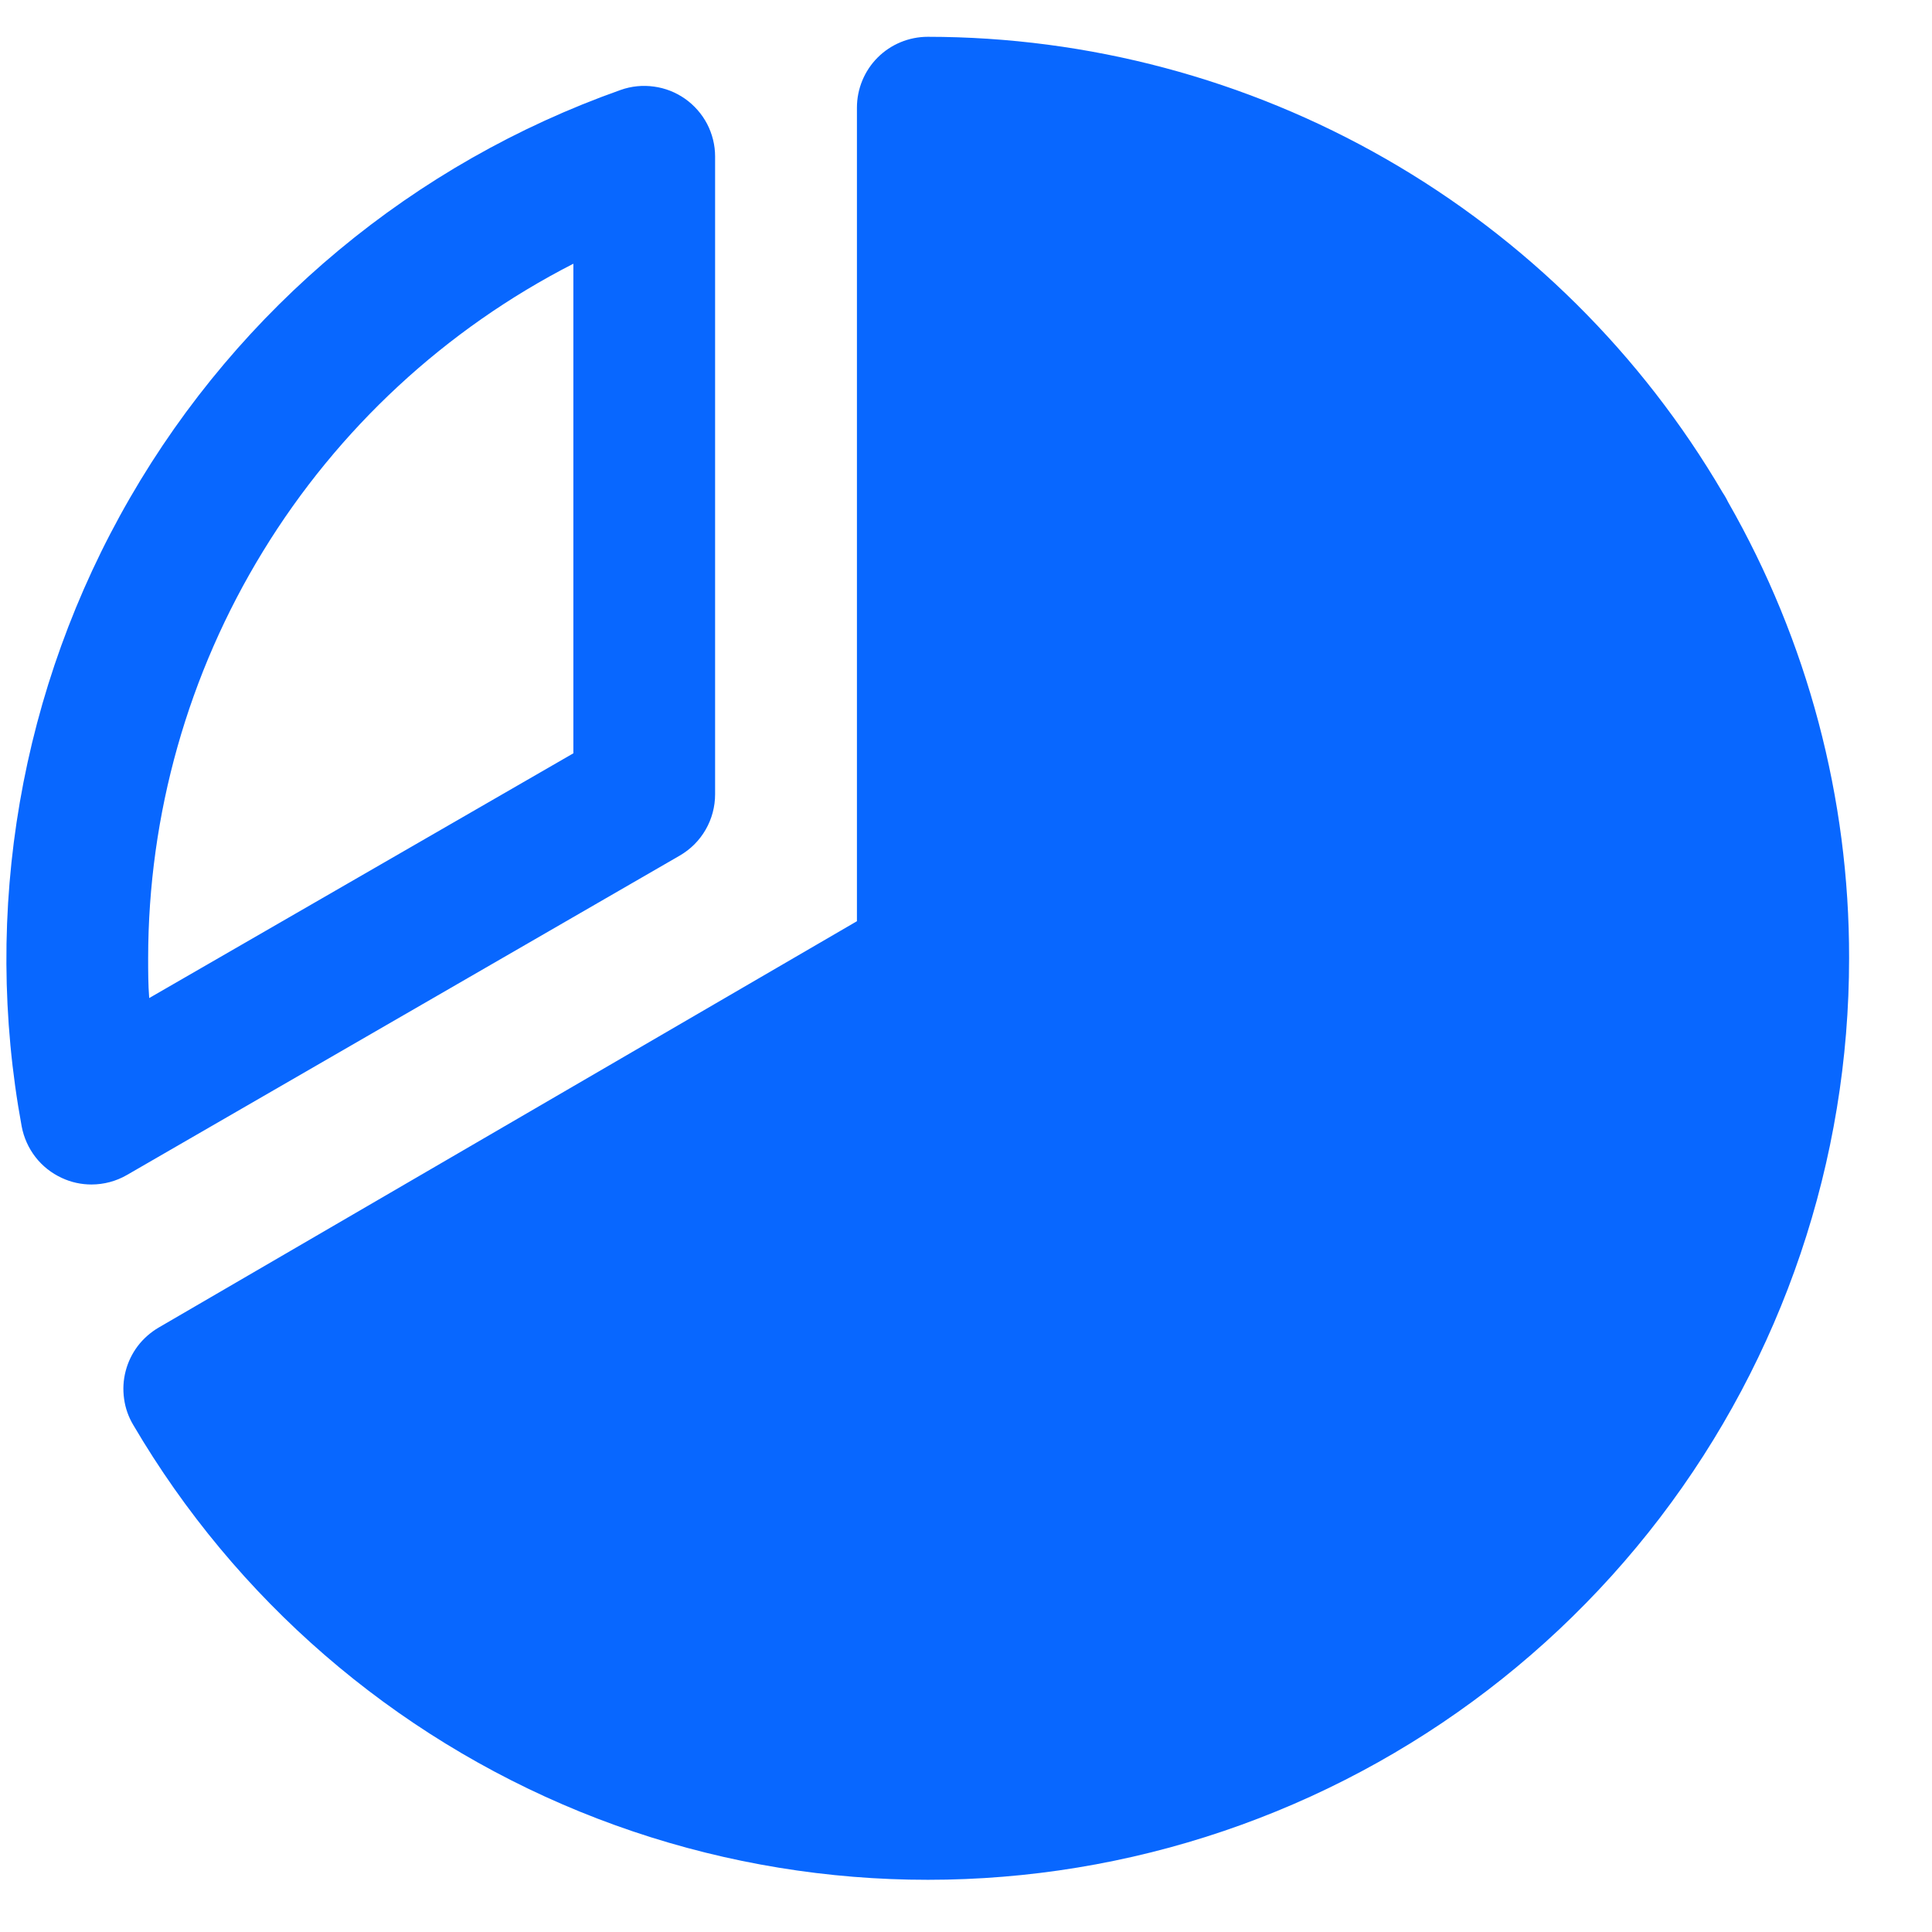 <svg width="22" height="22" viewBox="0 0 22 22" fill="none" xmlns="http://www.w3.org/2000/svg">
<path d="M7.74 9.743C7.863 9.672 7.965 9.57 8.035 9.448C8.106 9.325 8.143 9.186 8.143 9.044V1.781C8.143 1.652 8.111 1.525 8.052 1.411C7.992 1.297 7.906 1.199 7.801 1.125C7.696 1.051 7.574 1.003 7.447 0.986C7.319 0.968 7.189 0.981 7.068 1.024C4.712 1.858 2.731 3.504 1.481 5.668C0.231 7.831 -0.206 10.37 0.247 12.827C0.271 12.954 0.325 13.074 0.404 13.176C0.483 13.278 0.586 13.359 0.703 13.413C0.809 13.463 0.925 13.488 1.041 13.488C1.183 13.488 1.322 13.451 1.445 13.38L7.74 9.743ZM6.529 3.003V8.578L1.699 11.365C1.687 11.213 1.687 11.06 1.687 10.91C1.688 9.274 2.141 7.671 2.996 6.276C3.85 4.88 5.073 3.748 6.529 3.003ZM21.056 10.91C21.057 13.214 20.3 15.453 18.902 17.283C17.503 19.114 15.542 20.433 13.319 21.038C11.097 21.642 8.737 21.499 6.604 20.63C4.471 19.76 2.684 18.213 1.518 16.227C1.463 16.135 1.427 16.034 1.413 15.928C1.398 15.822 1.404 15.715 1.431 15.612C1.458 15.508 1.505 15.412 1.569 15.327C1.634 15.242 1.715 15.171 1.807 15.117L9.758 10.49V1.226C9.758 1.012 9.843 0.806 9.994 0.655C10.145 0.504 10.351 0.419 10.565 0.419C12.395 0.42 14.194 0.899 15.782 1.81C17.37 2.721 18.693 4.032 19.618 5.612C19.629 5.628 19.639 5.644 19.649 5.662C19.659 5.679 19.669 5.699 19.678 5.717C20.583 7.298 21.059 9.089 21.056 10.91Z" fill="#0867FF"/>
</svg>

